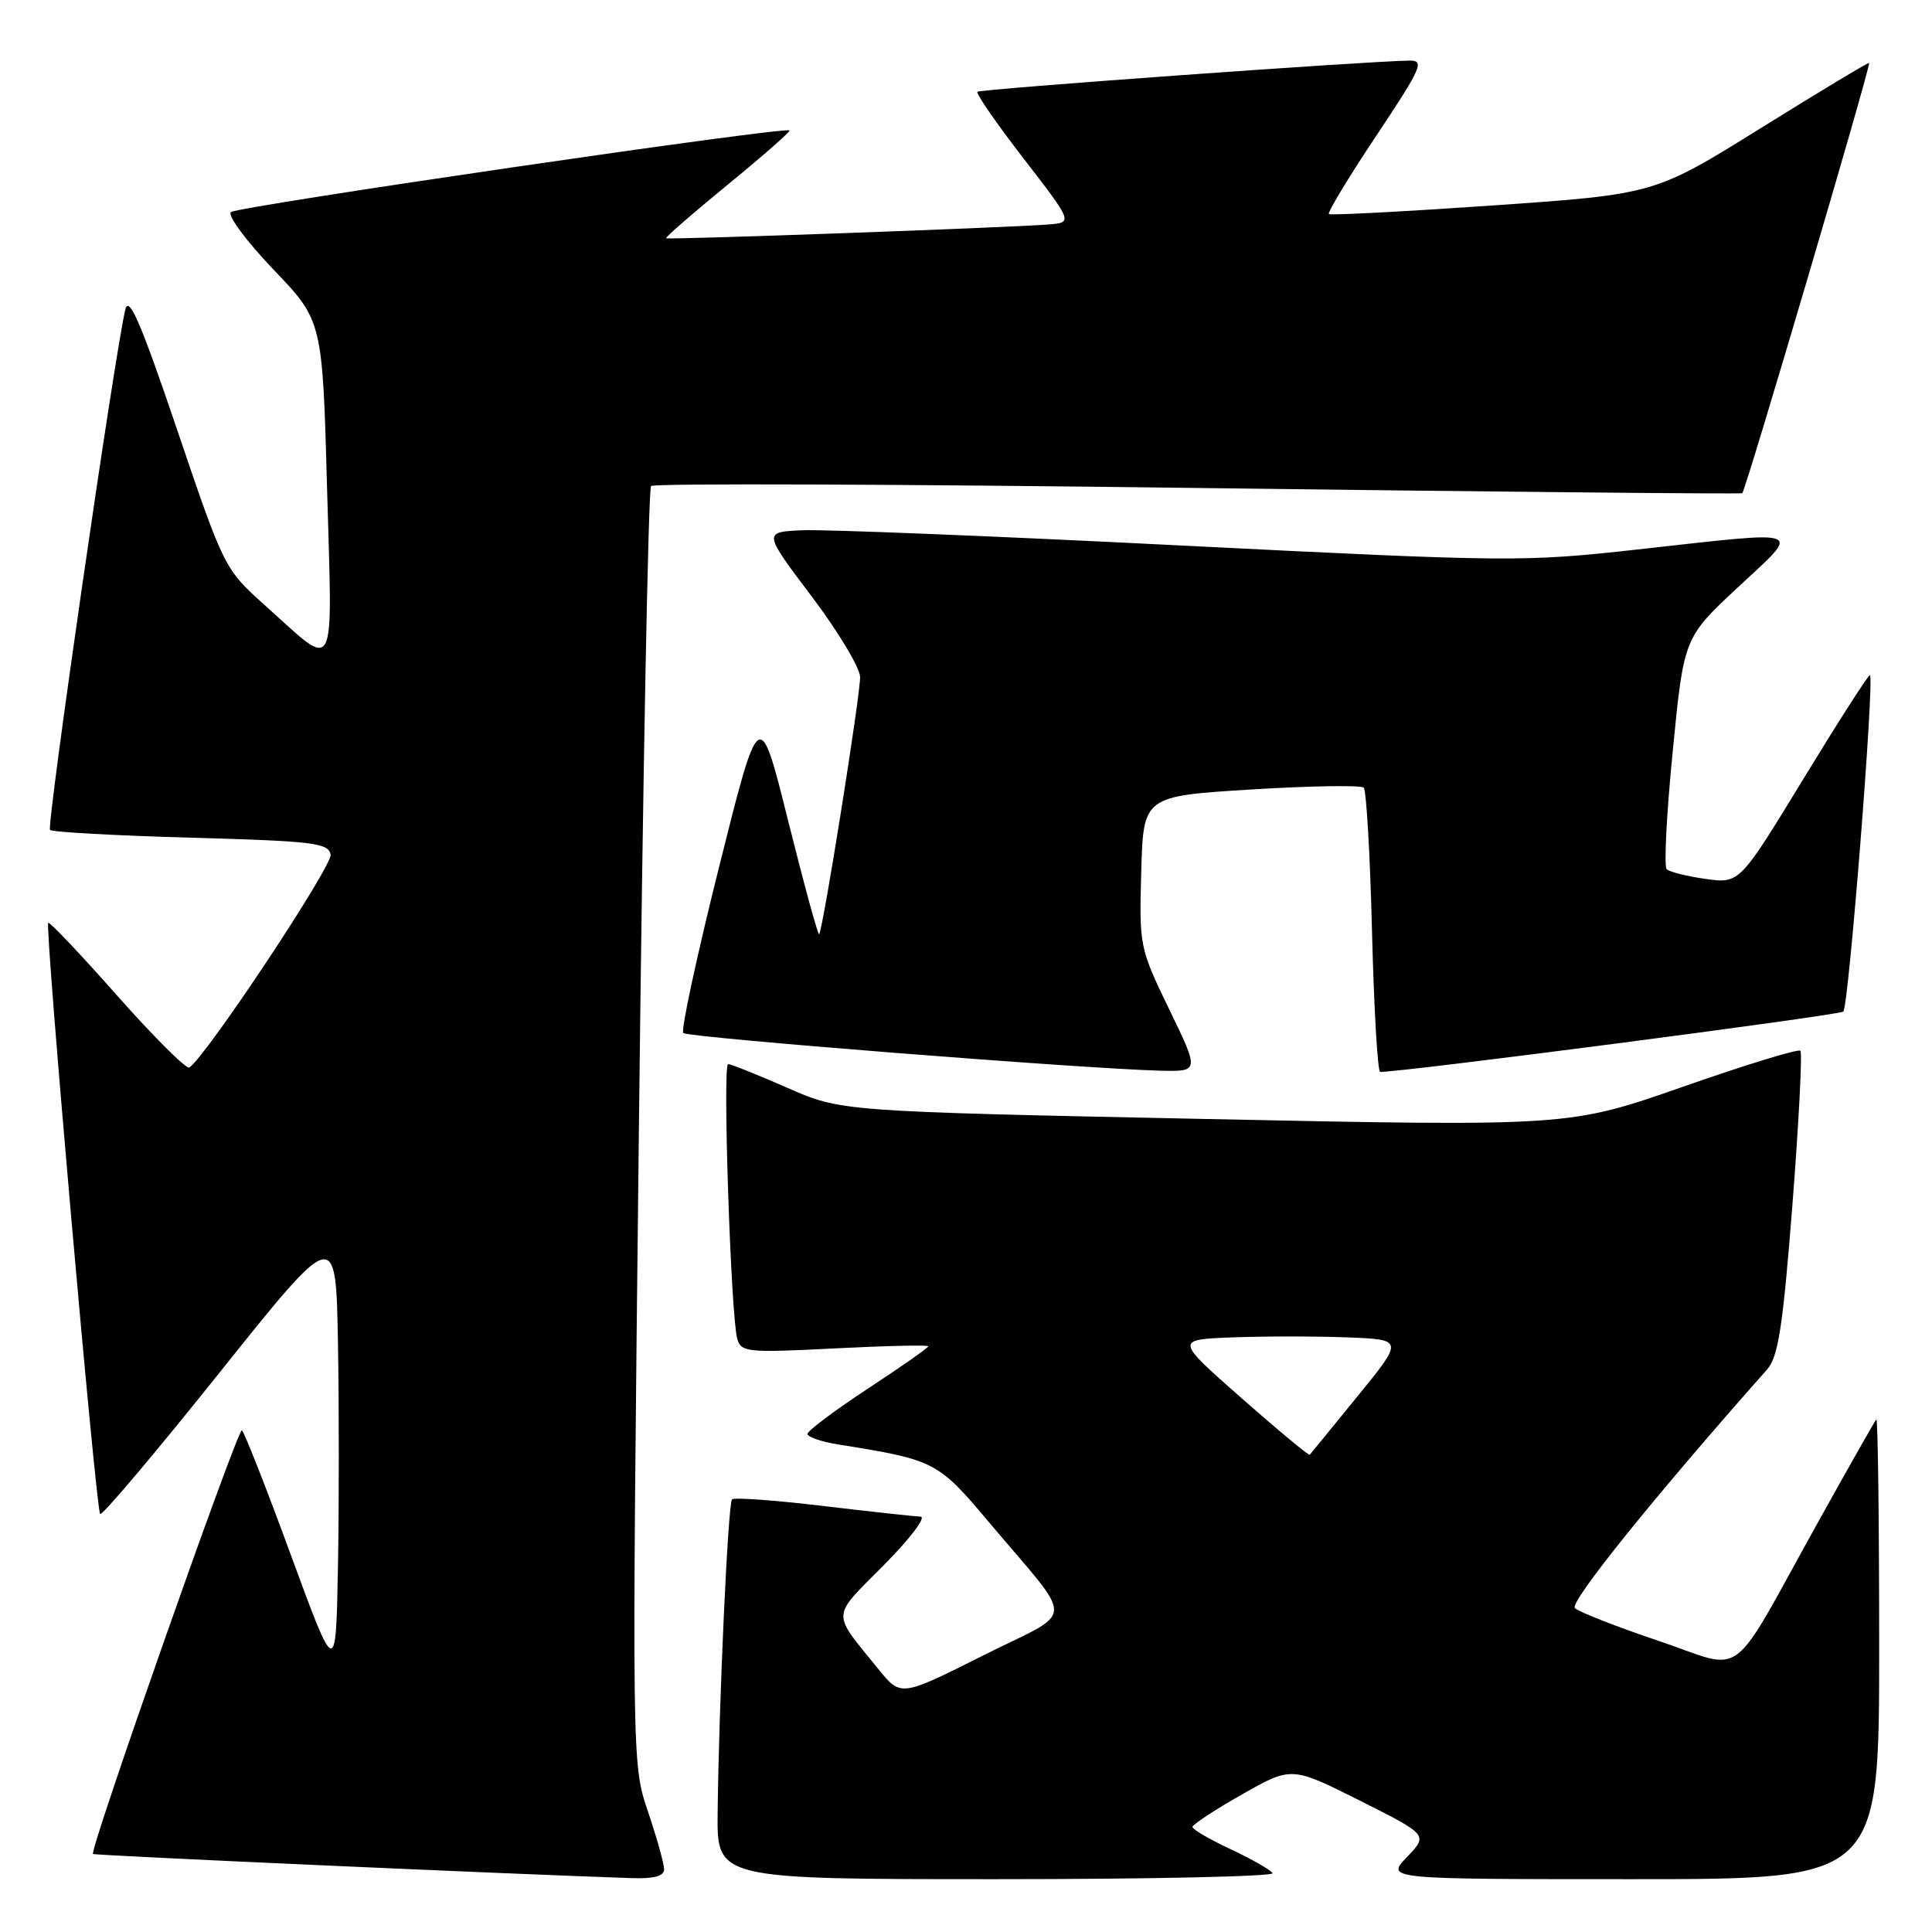 <?xml version="1.0" encoding="UTF-8" standalone="no"?>
<!DOCTYPE svg PUBLIC "-//W3C//DTD SVG 1.1//EN" "http://www.w3.org/Graphics/SVG/1.1/DTD/svg11.dtd" >
<svg xmlns="http://www.w3.org/2000/svg" xmlns:xlink="http://www.w3.org/1999/xlink" version="1.1" viewBox="0 0 256 256">
 <g >
 <path fill="currentColor"
d=" M 88.00 247.69 C 88.00 246.98 87.04 243.53 85.86 240.05 C 83.72 233.71 83.72 233.71 84.66 149.38 C 85.18 103.01 85.90 64.76 86.27 64.40 C 86.64 64.03 119.24 64.15 158.72 64.66 C 198.20 65.17 230.66 65.48 230.86 65.35 C 231.29 65.07 247.94 8.60 247.67 8.34 C 247.57 8.24 241.14 12.11 233.37 16.94 C 219.26 25.73 219.26 25.73 197.88 27.22 C 186.12 28.03 176.32 28.55 176.09 28.36 C 175.87 28.17 178.68 23.51 182.35 18.01 C 188.38 8.95 188.80 8.00 186.76 8.03 C 181.16 8.10 129.87 11.80 129.51 12.16 C 129.29 12.38 132.05 16.37 135.65 21.03 C 142.19 29.50 142.19 29.50 138.85 29.75 C 132.95 30.19 88.51 31.79 88.26 31.57 C 88.13 31.45 91.81 28.25 96.45 24.45 C 101.09 20.65 104.76 17.43 104.62 17.28 C 104.06 16.73 31.46 27.35 30.60 28.10 C 30.11 28.54 32.64 31.95 36.22 35.70 C 42.73 42.50 42.73 42.50 43.34 64.78 C 44.05 90.18 44.75 88.86 35.11 80.21 C 29.74 75.39 29.70 75.31 23.47 56.94 C 18.67 42.78 17.08 39.08 16.61 41.00 C 15.23 46.65 6.14 109.47 6.63 109.97 C 6.92 110.26 15.33 110.72 25.32 111.00 C 41.52 111.45 43.51 111.69 43.81 113.23 C 44.09 114.71 27.22 140.13 25.08 141.45 C 24.69 141.69 20.39 137.41 15.53 131.93 C 10.68 126.44 6.56 122.10 6.39 122.28 C 5.92 122.75 12.71 200.04 13.27 200.61 C 13.53 200.87 20.67 192.42 29.12 181.84 C 44.50 162.60 44.50 162.60 44.78 177.86 C 44.93 186.26 44.93 199.68 44.78 207.70 C 44.50 222.27 44.50 222.27 38.55 206.07 C 35.29 197.17 32.36 189.72 32.05 189.53 C 31.51 189.20 11.83 245.17 12.32 245.66 C 12.52 245.86 68.56 248.37 83.75 248.86 C 86.65 248.96 88.00 248.59 88.00 247.69 Z  M 168.62 248.20 C 168.35 247.76 165.85 246.34 163.07 245.03 C 160.28 243.73 158.00 242.40 158.01 242.08 C 158.01 241.76 160.97 239.82 164.57 237.77 C 171.13 234.05 171.13 234.05 180.19 238.59 C 189.24 243.14 189.24 243.14 186.43 246.07 C 183.63 249.00 183.63 249.00 216.31 249.00 C 249.00 249.00 249.00 249.00 249.00 218.33 C 249.00 201.47 248.83 187.85 248.62 188.08 C 248.41 188.31 244.99 194.35 241.01 201.50 C 228.83 223.41 231.53 221.38 219.76 217.42 C 214.17 215.54 209.18 213.58 208.68 213.08 C 207.92 212.32 219.20 198.33 234.15 181.46 C 235.63 179.78 236.24 175.83 237.51 159.57 C 238.36 148.65 238.83 139.50 238.56 139.23 C 238.29 138.95 231.28 141.10 223.00 144.00 C 207.93 149.27 207.93 149.27 159.68 148.27 C 111.44 147.27 111.44 147.27 104.30 144.13 C 100.38 142.41 96.86 141.00 96.48 141.00 C 95.73 141.00 96.84 174.38 97.69 177.40 C 98.20 179.18 99.01 179.26 110.61 178.67 C 117.43 178.32 123.00 178.20 123.00 178.39 C 123.00 178.59 119.40 181.11 115.00 184.00 C 110.60 186.89 107.00 189.59 107.00 190.00 C 107.00 190.41 108.81 191.03 111.02 191.39 C 123.91 193.45 124.24 193.62 131.07 201.73 C 142.61 215.45 142.72 213.12 130.23 219.38 C 119.37 224.83 119.37 224.83 116.43 221.21 C 110.11 213.42 110.06 214.50 117.10 207.40 C 120.62 203.85 122.79 200.98 121.97 200.96 C 121.16 200.93 115.33 200.30 109.00 199.54 C 102.67 198.79 97.28 198.40 97.00 198.67 C 96.46 199.20 95.25 225.79 95.09 240.25 C 95.00 249.00 95.00 249.00 132.06 249.00 C 152.44 249.00 168.90 248.64 168.62 248.20 Z  M 154.93 133.75 C 150.99 125.61 150.95 125.37 151.22 115.50 C 151.50 105.50 151.50 105.50 165.78 104.61 C 173.64 104.13 180.35 104.02 180.70 104.37 C 181.05 104.72 181.55 113.33 181.80 123.50 C 182.06 133.68 182.54 142.01 182.88 142.03 C 185.28 142.14 243.66 134.54 244.25 134.04 C 244.95 133.44 248.39 90.04 247.78 89.46 C 247.63 89.31 243.68 95.47 239.00 103.14 C 230.50 117.09 230.50 117.09 226.00 116.46 C 223.53 116.12 221.20 115.53 220.84 115.17 C 220.47 114.80 220.83 107.75 221.65 99.50 C 223.12 84.50 223.12 84.50 230.31 77.80 C 238.75 69.93 239.71 70.29 216.97 72.81 C 201.88 74.48 200.15 74.47 156.47 72.28 C 131.74 71.03 109.16 70.13 106.31 70.26 C 101.12 70.50 101.12 70.50 107.53 79.00 C 111.06 83.67 113.96 88.50 113.97 89.72 C 114.00 92.10 109.03 123.31 108.54 123.79 C 108.39 123.95 106.54 117.20 104.44 108.79 C 100.63 93.50 100.63 93.50 95.28 114.88 C 92.34 126.64 90.20 136.54 90.54 136.88 C 91.15 137.48 143.34 141.60 153.71 141.87 C 158.93 142.00 158.93 142.00 154.93 133.75 Z  M 164.51 185.26 C 155.70 177.50 155.70 177.50 163.35 177.21 C 167.56 177.05 174.38 177.05 178.50 177.21 C 186.00 177.50 186.00 177.50 179.89 185.00 C 176.53 189.12 173.68 192.62 173.55 192.76 C 173.42 192.90 169.35 189.52 164.51 185.26 Z "/>
</g>
</svg>